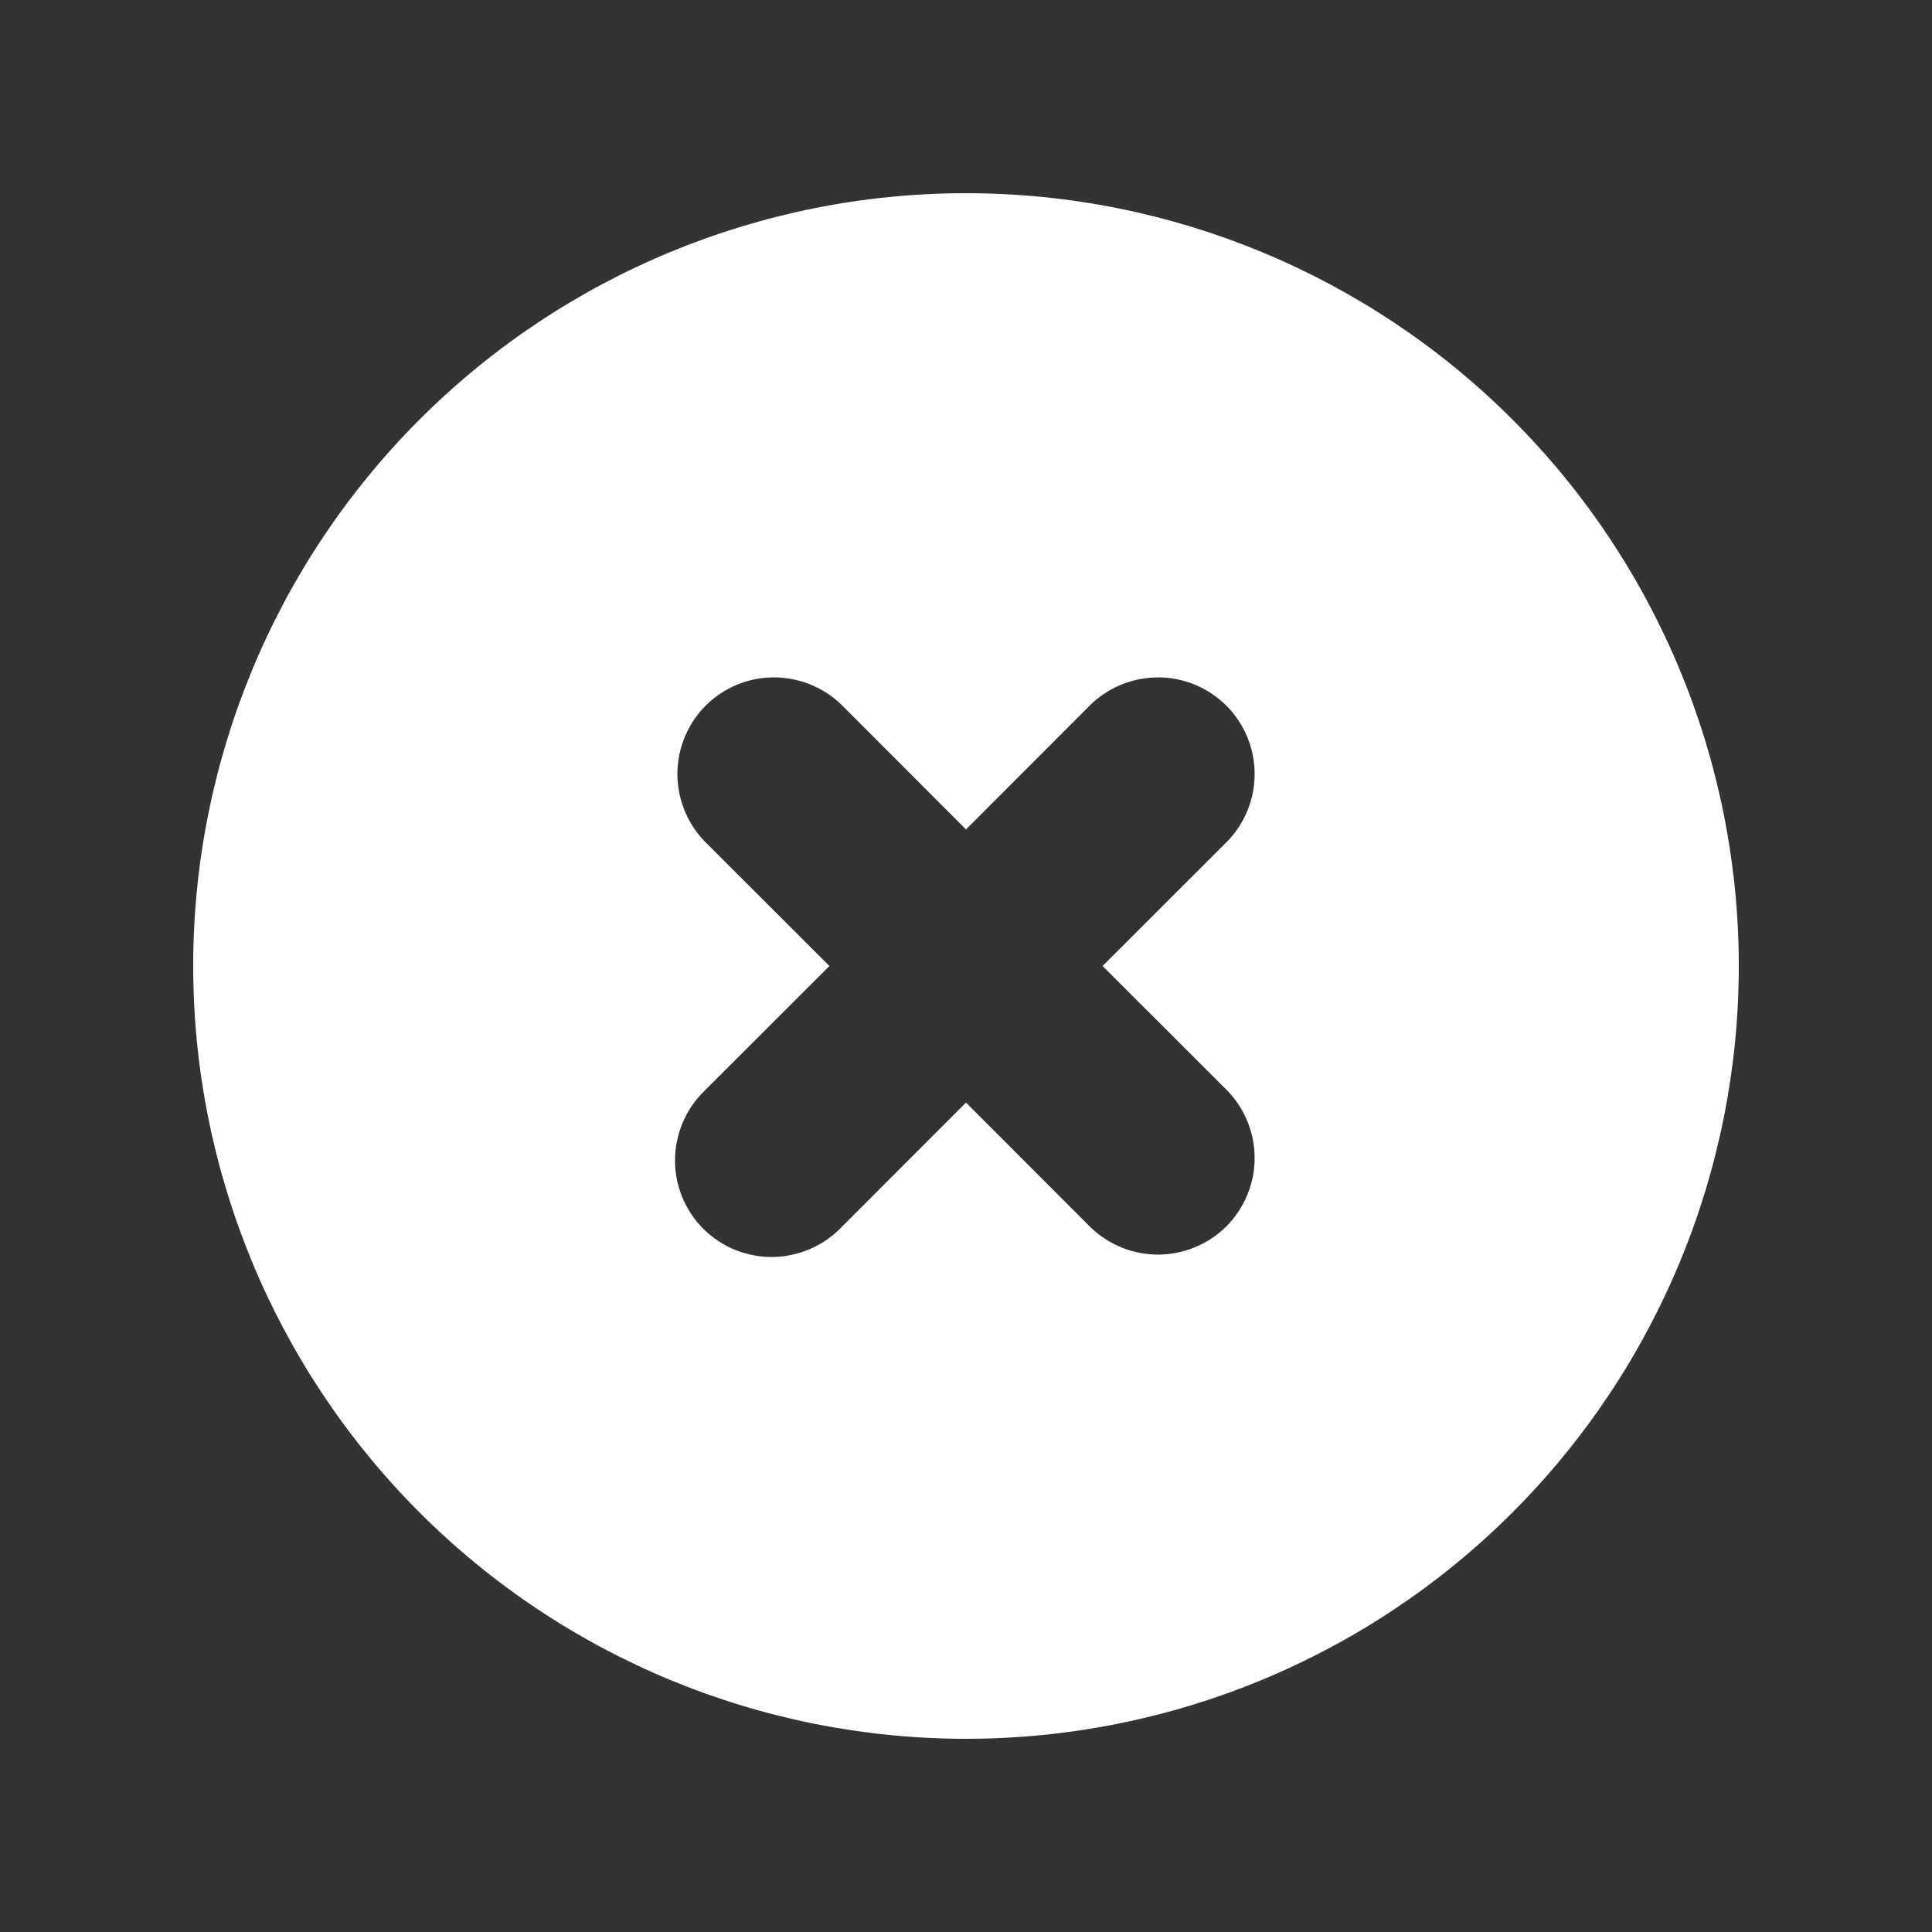 <svg width="13" height="13" viewBox="0 0 13 13" fill="none" xmlns="http://www.w3.org/2000/svg">
<rect x="0" y="0" width="13" height="13" fill="#333333" stroke="none"/>
<path fill-rule="evenodd" clip-rule="evenodd" d="M6.5 11.7C7.879 11.7 9.202 11.152 10.177 10.177C11.152 9.202 11.7 7.879 11.7 6.5C11.7 5.121 11.152 3.798 10.177 2.823C9.202 1.848 7.879 1.3 6.5 1.3C5.121 1.3 3.798 1.848 2.823 2.823C1.848 3.798 1.3 5.121 1.3 6.5C1.3 7.879 1.848 9.202 2.823 10.177C3.798 11.152 5.121 11.7 6.5 11.7ZM5.66 4.74C5.537 4.622 5.373 4.557 5.202 4.558C5.032 4.559 4.869 4.628 4.748 4.748C4.628 4.869 4.56 5.032 4.558 5.202C4.557 5.373 4.622 5.537 4.74 5.66L5.581 6.5L4.74 7.34C4.678 7.4 4.629 7.472 4.595 7.551C4.561 7.631 4.543 7.716 4.542 7.802C4.541 7.889 4.558 7.974 4.59 8.054C4.623 8.134 4.671 8.207 4.732 8.268C4.793 8.329 4.866 8.377 4.946 8.41C5.026 8.442 5.111 8.459 5.198 8.458C5.284 8.457 5.369 8.439 5.449 8.405C5.528 8.371 5.6 8.322 5.66 8.26L6.5 7.419L7.34 8.26C7.463 8.378 7.627 8.443 7.798 8.442C7.968 8.44 8.131 8.372 8.252 8.252C8.372 8.131 8.441 7.968 8.442 7.798C8.444 7.627 8.378 7.463 8.26 7.34L7.419 6.5L8.26 5.66C8.378 5.537 8.444 5.373 8.442 5.202C8.441 5.032 8.372 4.869 8.252 4.748C8.131 4.628 7.968 4.559 7.798 4.558C7.627 4.557 7.463 4.622 7.34 4.74L6.5 5.581L5.66 4.74Z" fill="white"/>
</svg>
